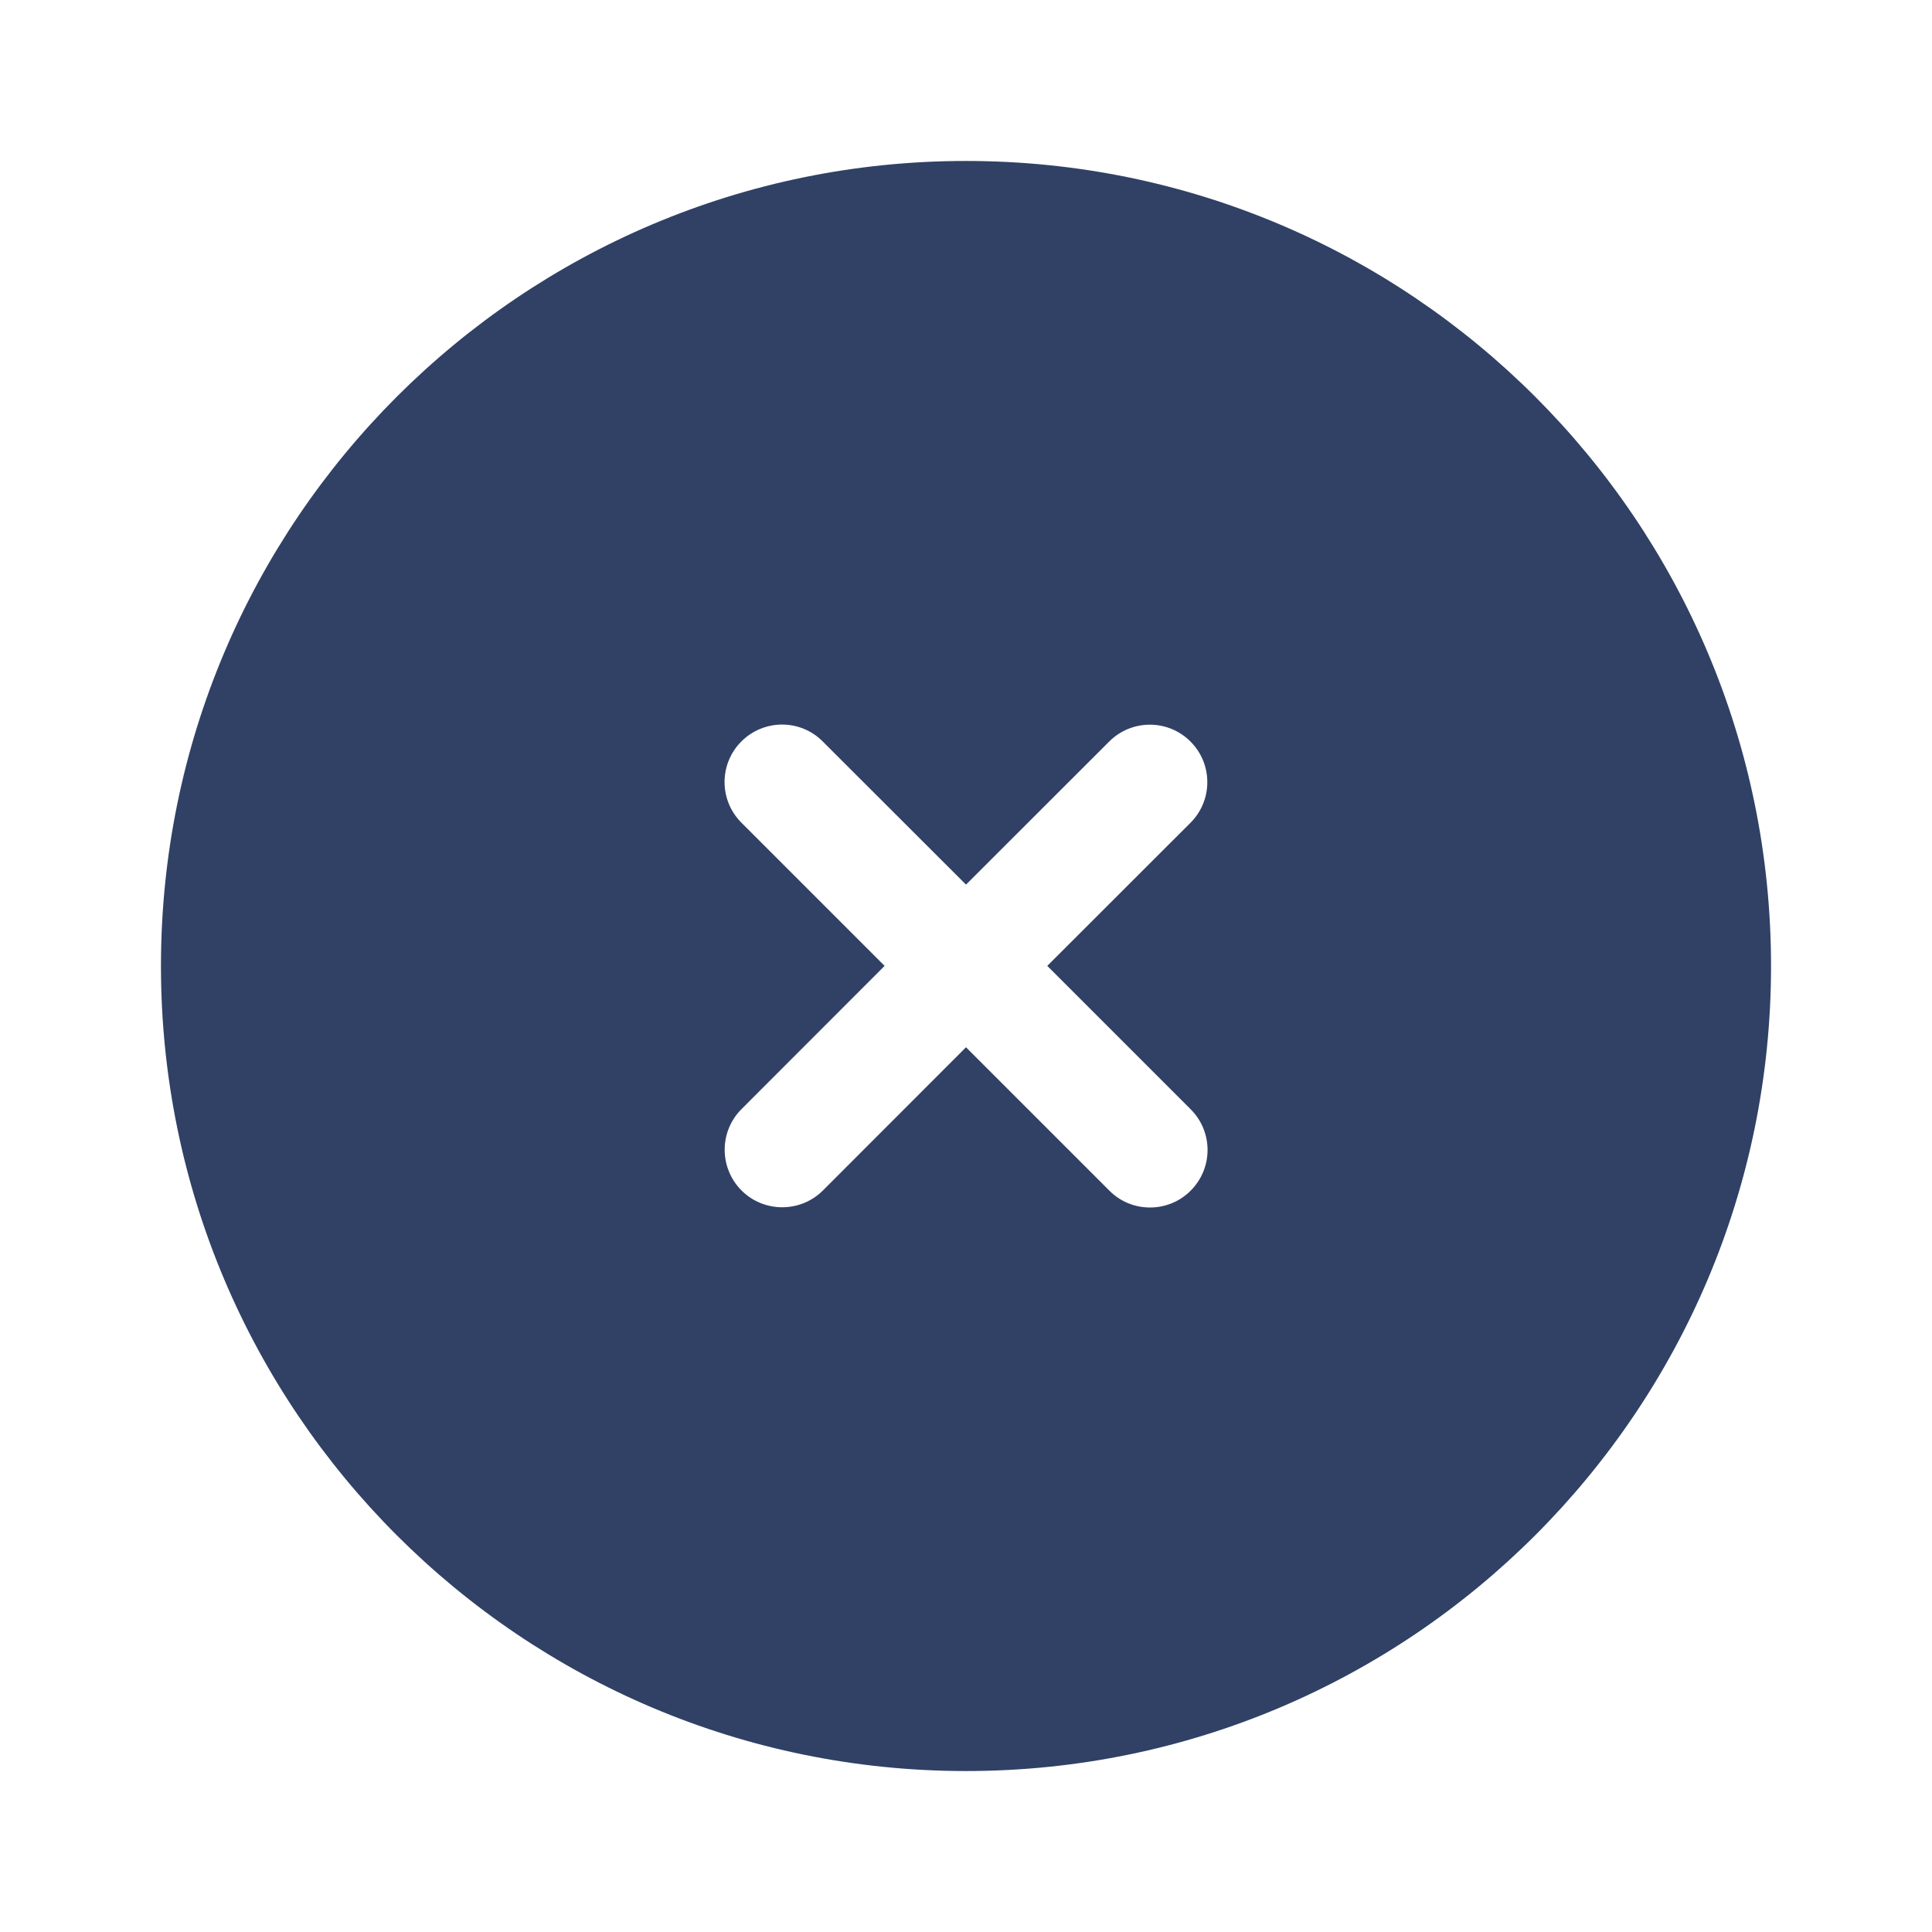 <svg width="16" height="16" viewBox="0 0 16 16" fill="none" xmlns="http://www.w3.org/2000/svg">
<path fill-rule="evenodd" clip-rule="evenodd" d="M8 14.667C11.682 14.667 14.667 11.682 14.667 8C14.667 4.318 11.682 1.333 8 1.333C4.318 1.333 1.333 4.318 1.333 8C1.333 11.682 4.318 14.667 8 14.667ZM6.813 6.14L8 7.326L9.186 6.141C9.372 5.955 9.673 5.955 9.859 6.141C10.045 6.327 10.045 6.628 9.859 6.814L8.673 7.999L9.861 9.187C10.047 9.373 10.047 9.674 9.861 9.86C9.768 9.954 9.645 10 9.524 10C9.402 10 9.28 9.954 9.187 9.86L8 8.673L6.815 9.859C6.722 9.952 6.6 9.998 6.478 9.998C6.356 9.998 6.234 9.952 6.141 9.859C5.955 9.672 5.955 9.371 6.141 9.185L7.326 7.999L6.14 6.813C5.954 6.627 5.954 6.326 6.14 6.14C6.327 5.954 6.628 5.954 6.813 6.14Z" fill="#304165"/>
</svg>
